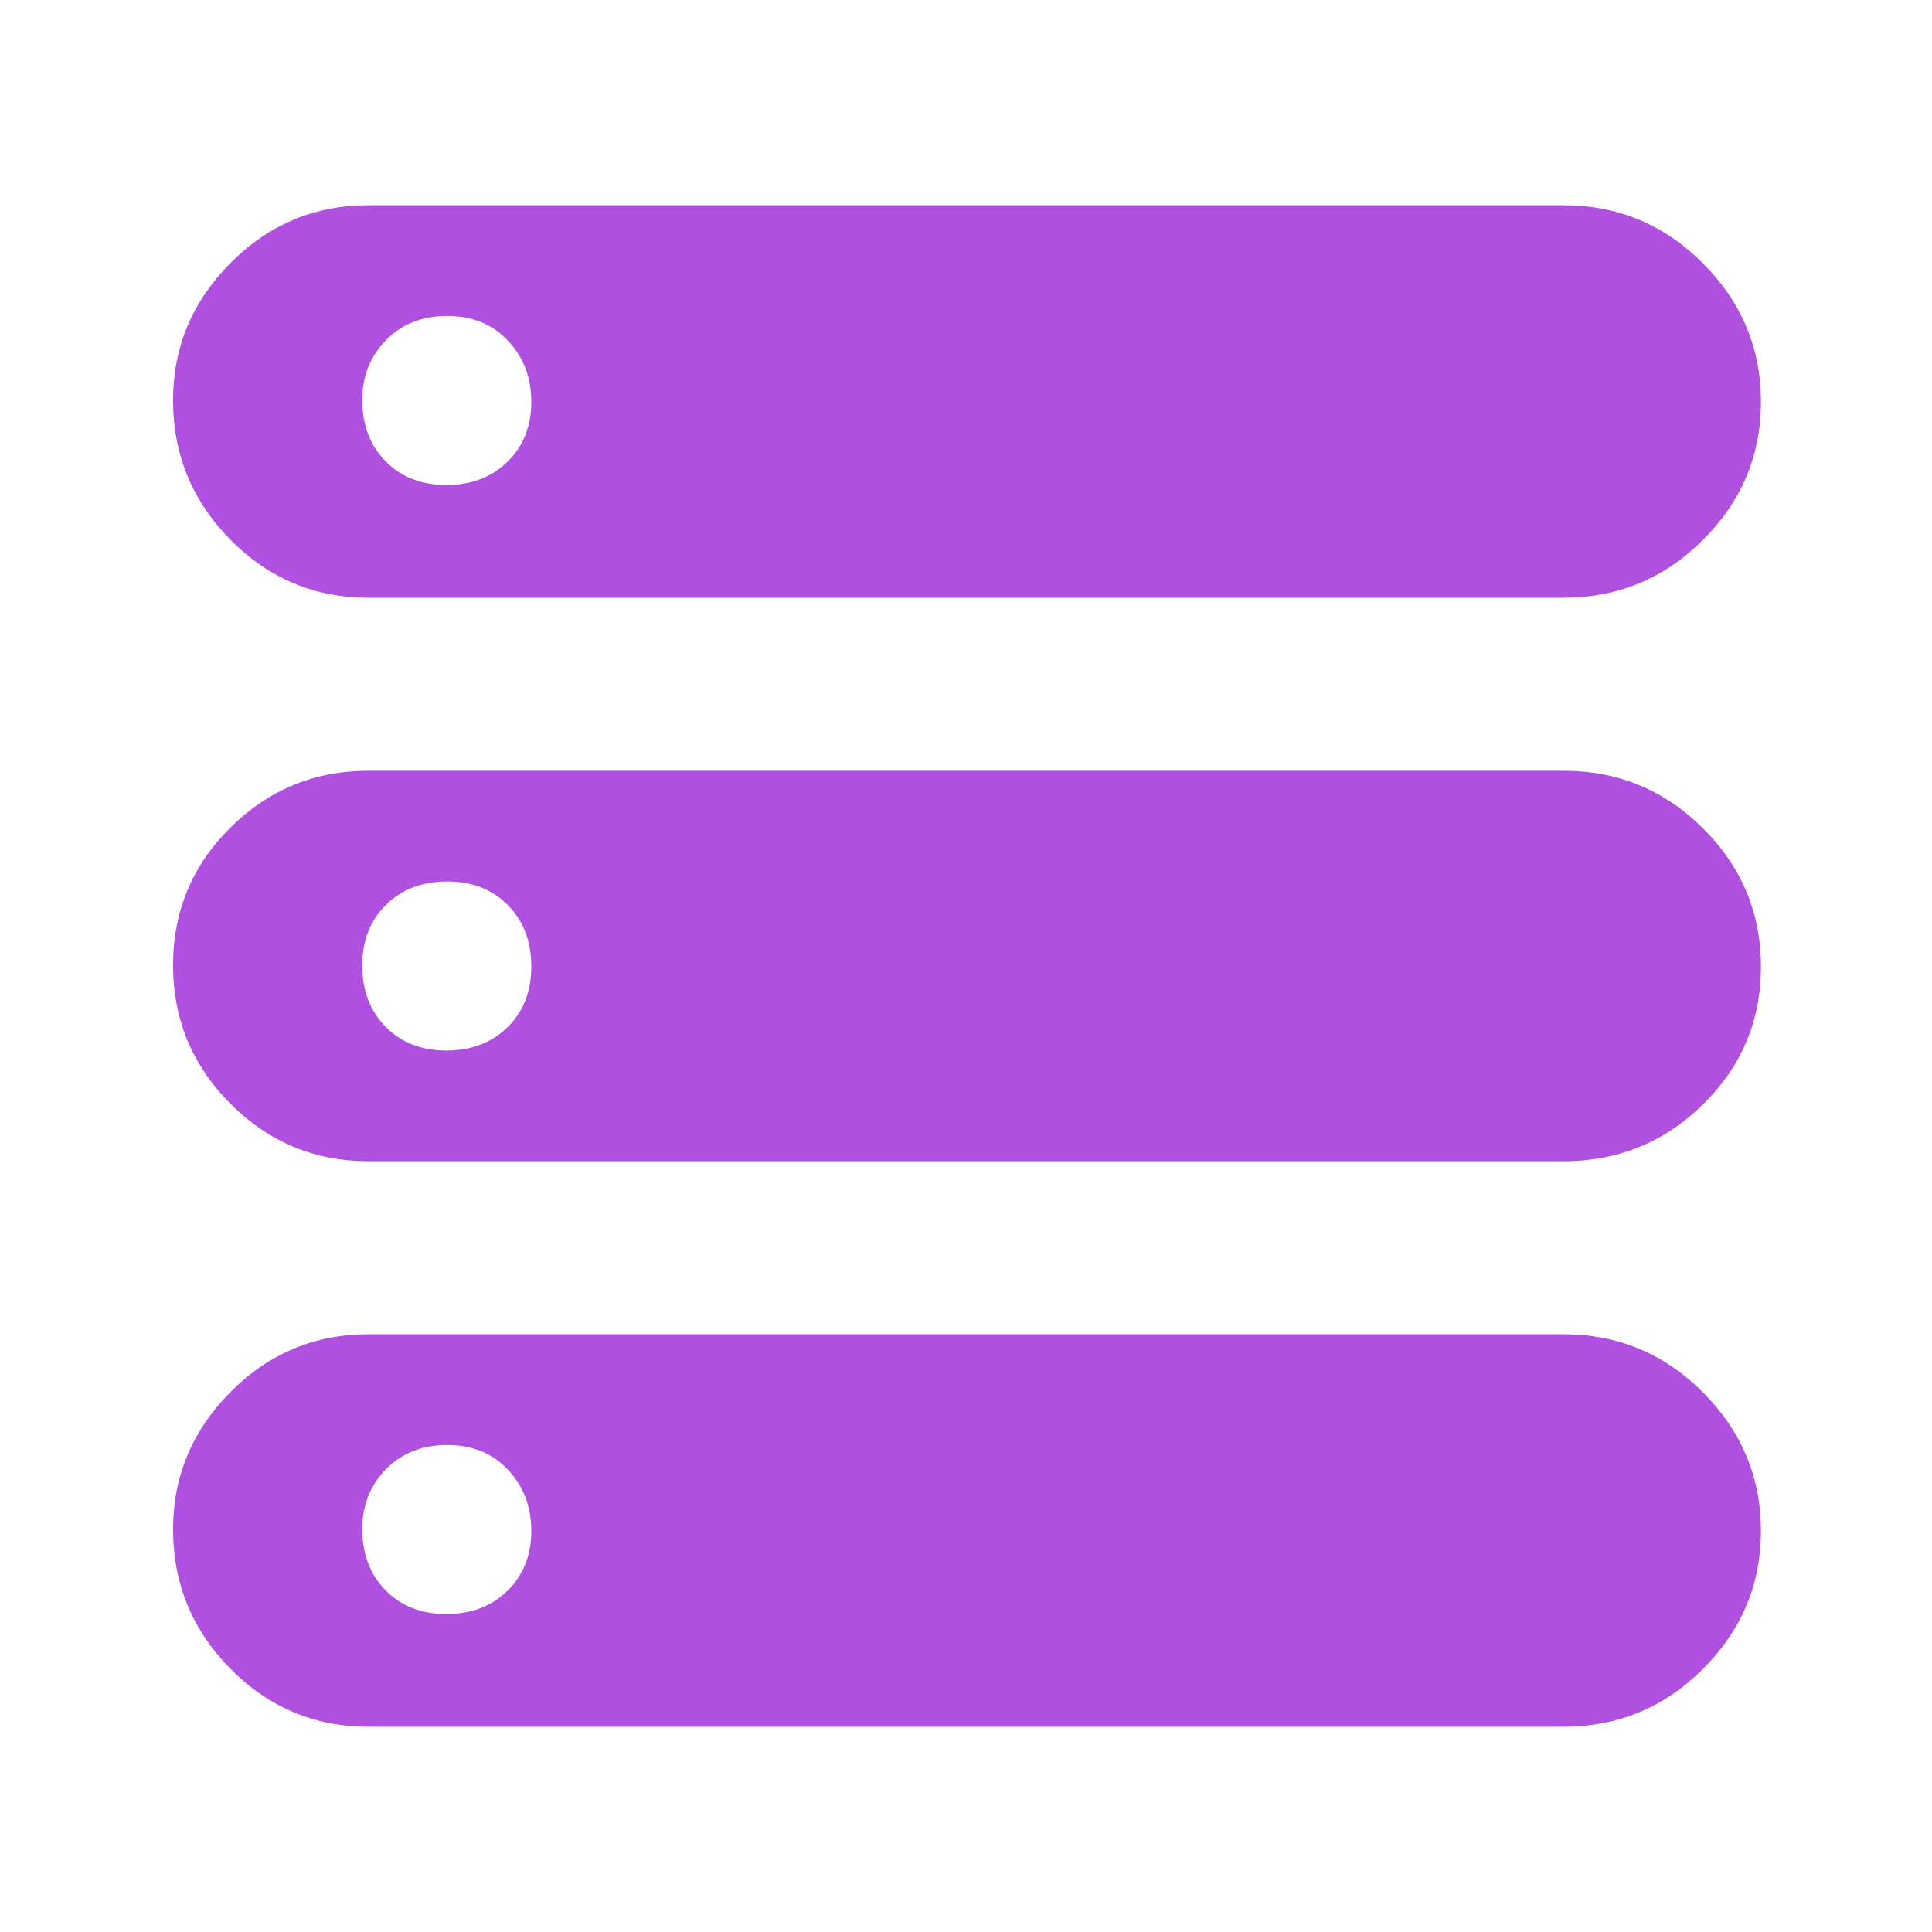 <svg xmlns="http://www.w3.org/2000/svg" height="48" viewBox="0 -960 960 960" width="48"><path fill="rgb(175, 80, 225)" d="M183-102q-40.01 0-68.51-28.83Q86-159.66 86-200.15q0-39.37 28.49-68.11Q142.99-297 183-297h594q40.42 0 69.21 28.89Q875-239.22 875-199.35q0 39.87-28.79 68.61Q817.42-102 777-102H183Zm0-561q-40.01 0-68.51-28.83Q86-720.66 86-761.15q0-39.38 28.49-68.11Q142.99-858 183-858h594q40.42 0 69.21 28.89Q875-800.22 875-760.35q0 39.88-28.79 68.61Q817.42-663 777-663H183Zm0 280q-40.01 0-68.51-28.6Q86-440.2 86-480.36q0-40.17 28.49-68.4Q142.99-577 183-577h594q40.42 0 69.21 28.6Q875-519.8 875-479.64q0 40.16-28.79 68.4Q817.42-383 777-383H183Zm38.79-336q18.61 0 30.41-11.59t11.8-29.7q0-18.11-11.59-30.41t-30.2-12.3q-18.61 0-30.41 12.01-11.8 12.02-11.8 29.78 0 18.61 11.59 30.41t30.2 11.8Zm0 281q18.61 0 30.41-11.59t11.8-30.2q0-18.61-11.59-30.41t-30.2-11.8q-18.61 0-30.41 11.59t-11.8 30.2q0 18.61 11.59 30.41t30.2 11.8Zm0 280q18.61 0 30.41-11.59t11.8-29.7q0-18.11-11.59-30.41t-30.2-12.3q-18.61 0-30.41 12.01-11.8 12.02-11.8 29.78 0 18.61 11.59 30.41t30.2 11.8Z"/></svg>